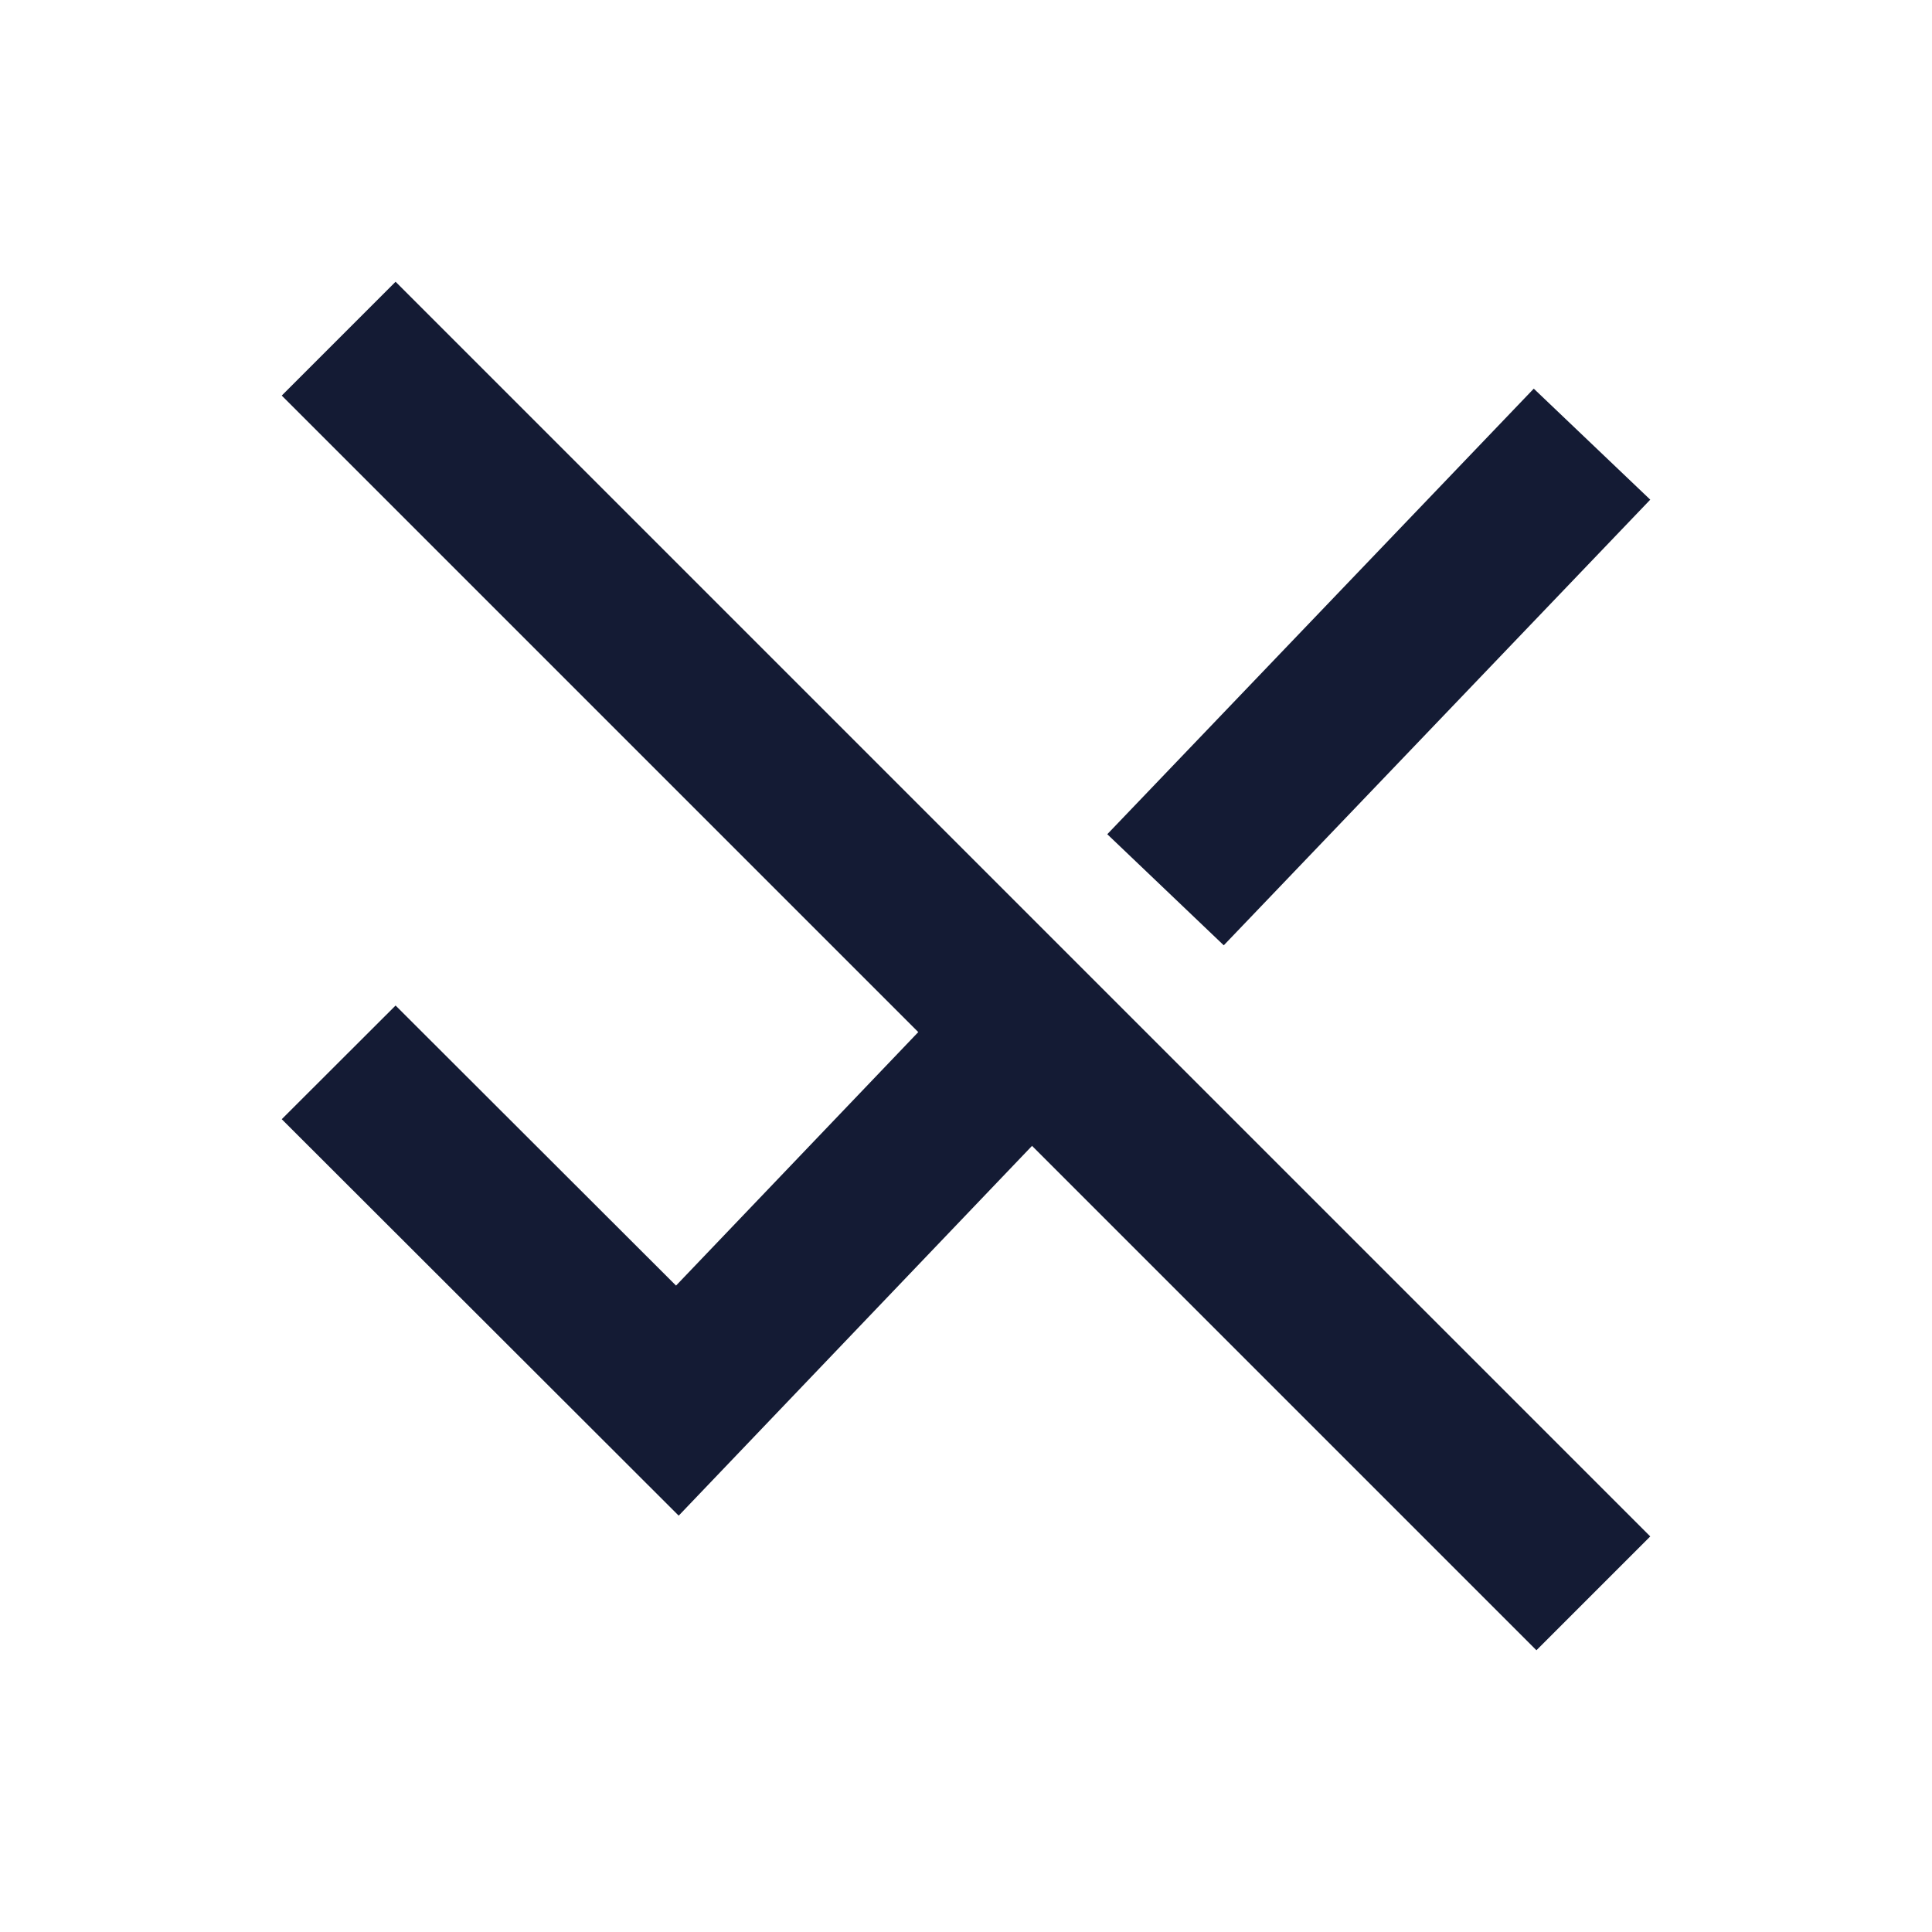 <svg width="24" height="24" viewBox="0 0 24 24" fill="none" xmlns="http://www.w3.org/2000/svg">
<path fill-rule="evenodd" clip-rule="evenodd" d="M20.5 6.207L15.202 11.743L13.755 10.363L19.053 4.828L20.5 6.207ZM14.123 12.871L8.431 18.828L3.5 13.903L4.914 12.491L8.398 15.97L12.677 11.492L14.123 12.871Z" fill="#141B34"/>
<path fill-rule="evenodd" clip-rule="evenodd" d="M4.914 3.5L20.5 19.086L19.086 20.5L3.5 4.914L4.914 3.5Z" fill="#141B34"/>
</svg>
